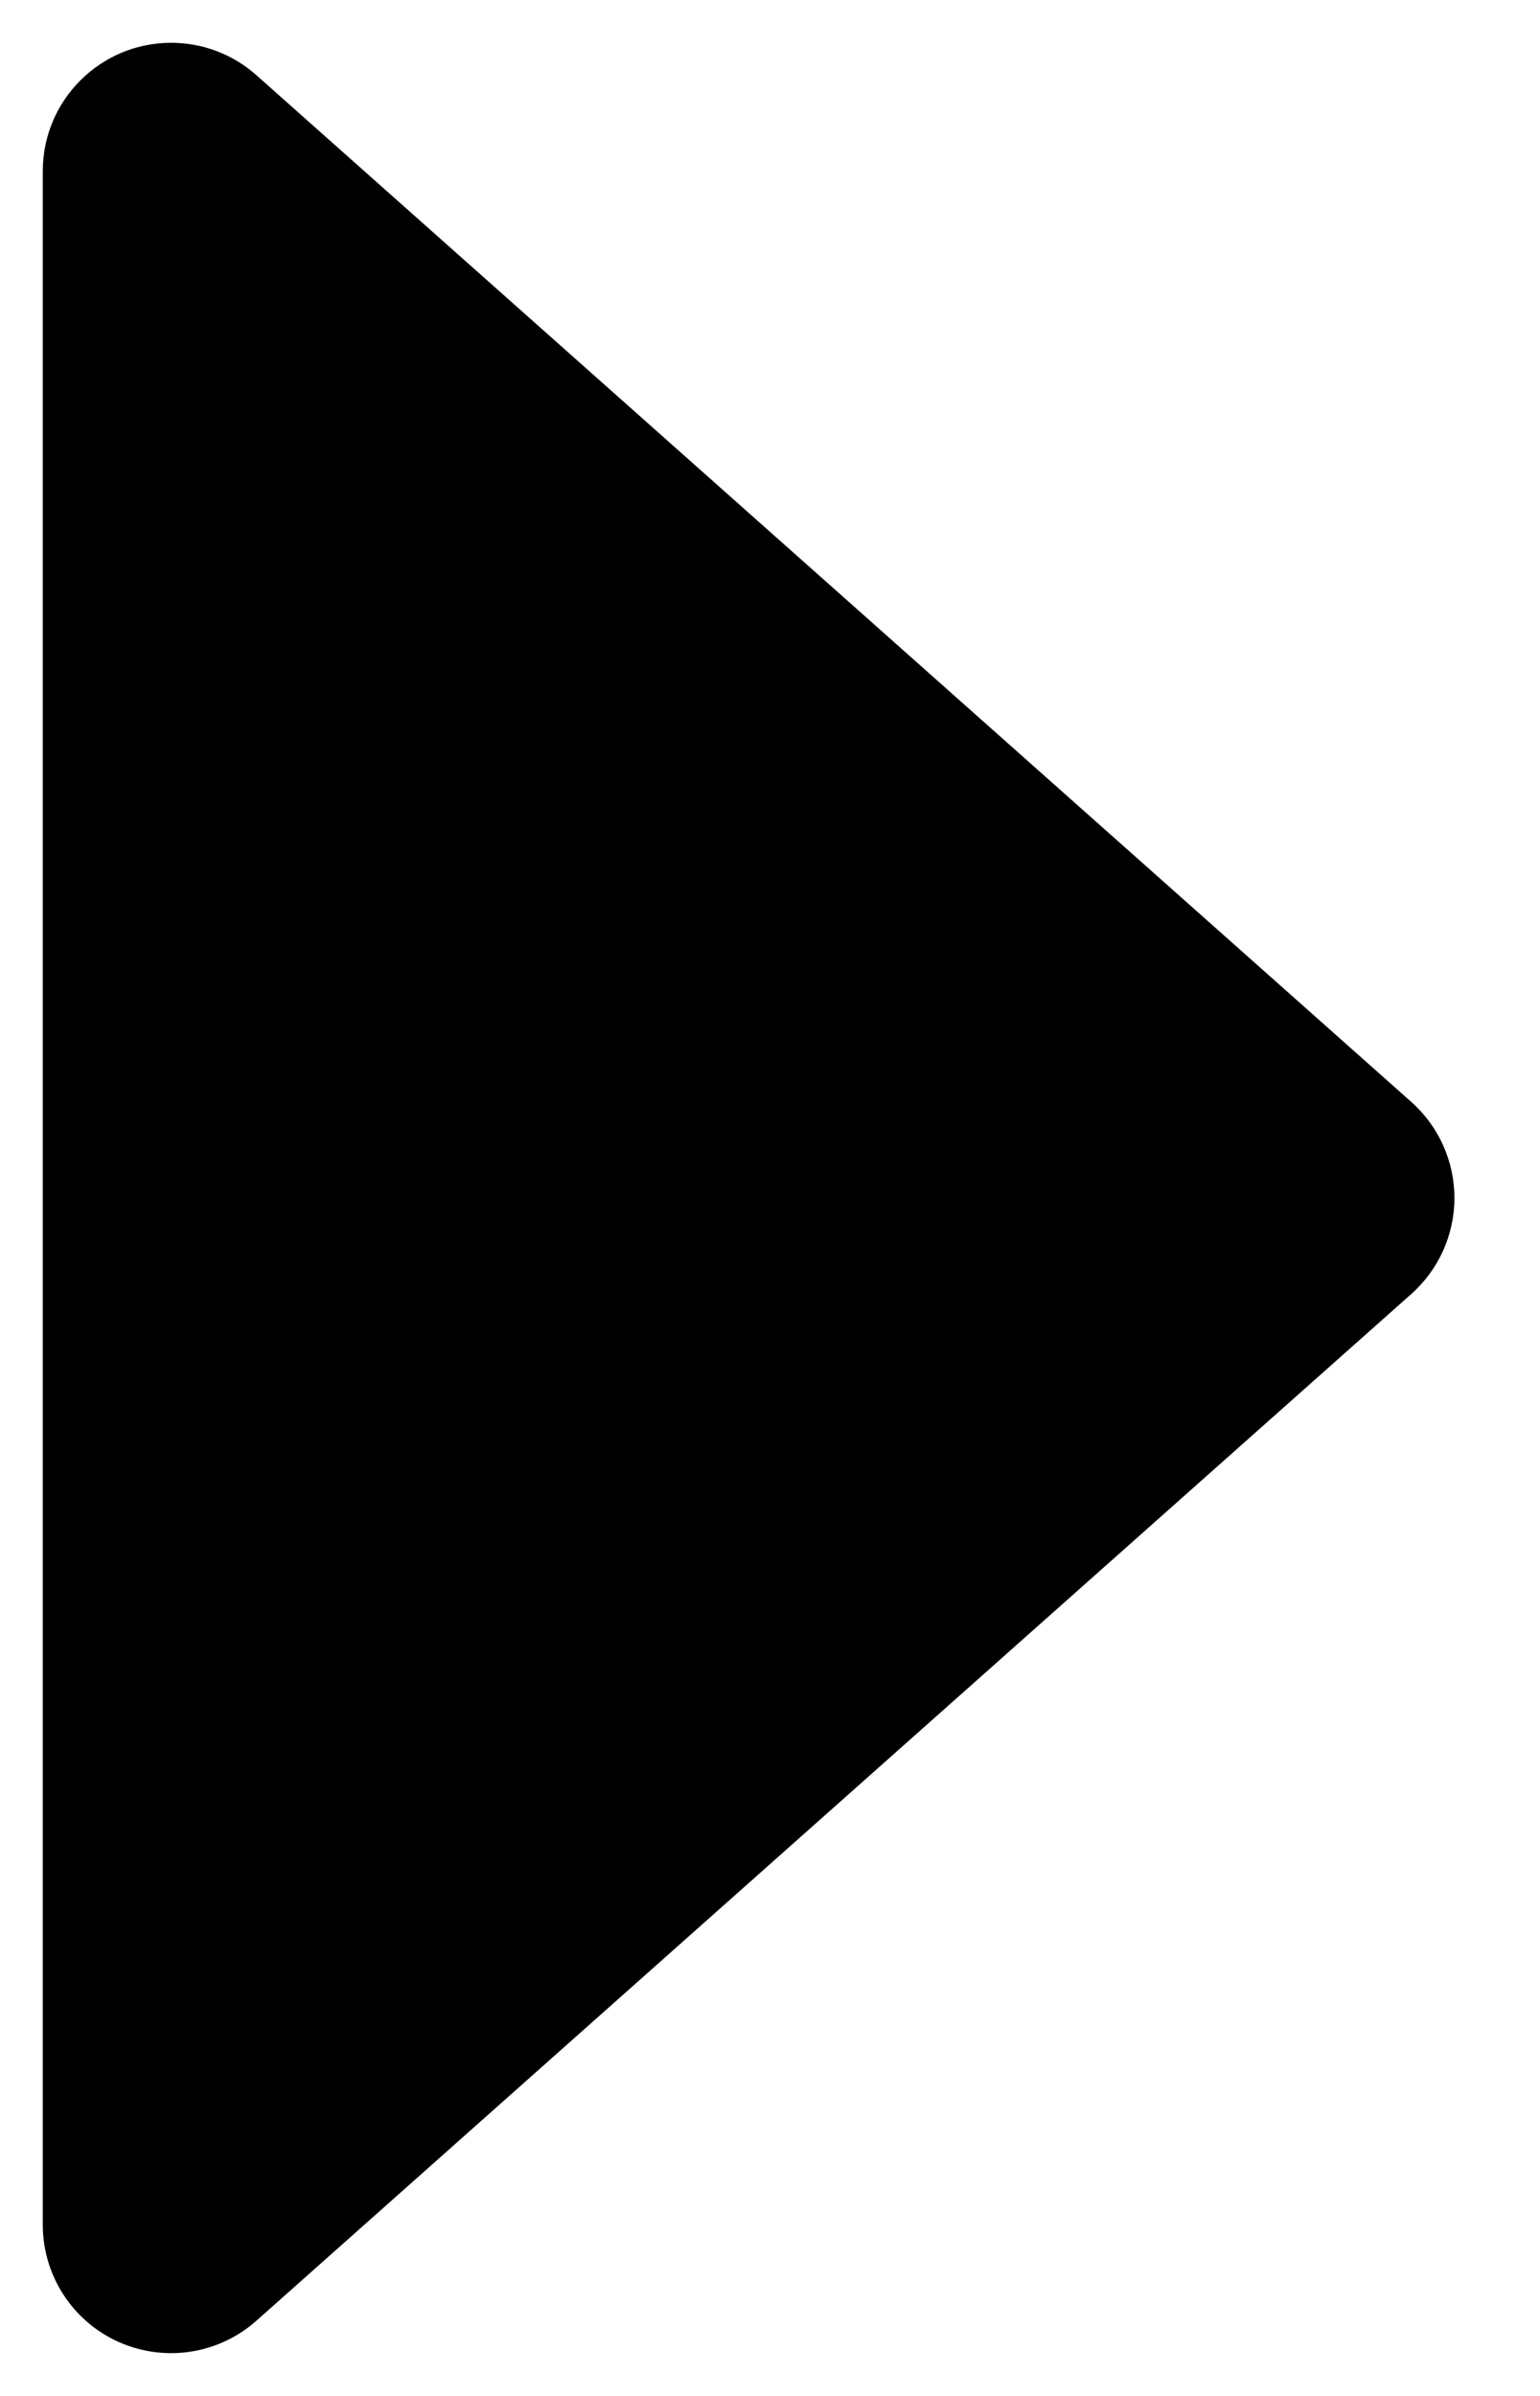 ﻿<?xml version="1.0" encoding="utf-8"?>
<svg version="1.1" xmlns:xlink="http://www.w3.org/1999/xlink" width="9px" height="14px" xmlns="http://www.w3.org/2000/svg">
  <defs>
    <pattern id="BGPattern" patternUnits="userSpaceOnUse" alignment="0 0" imageRepeat="None" />
    <mask fill="white" id="Clip5047">
      <path d="M 1.498 13.561  C 1.277 13.757  0.962 13.805  0.692 13.684  C 0.423 13.563  0.25 13.295  0.25 13  L 0.25 1  C 0.25 0.586  0.586 0.25  1 0.25  C 1.184 0.25  1.361 0.317  1.498 0.439  L 8.248 6.439  C 8.408 6.581  8.5 6.786  8.5 7  C 8.5 7.214  8.408 7.419  8.248 7.561  L 1.498 13.561  Z " fill-rule="evenodd" />
    </mask>
  </defs>
  <g transform="matrix(1 0 0 1 -8 -5 )">
    <path d="M 1.498 13.561  C 1.277 13.757  0.962 13.805  0.692 13.684  C 0.423 13.563  0.25 13.295  0.25 13  L 0.25 1  C 0.25 0.586  0.586 0.25  1 0.25  C 1.184 0.25  1.361 0.317  1.498 0.439  L 8.248 6.439  C 8.408 6.581  8.5 6.786  8.5 7  C 8.5 7.214  8.408 7.419  8.248 7.561  L 1.498 13.561  Z " fill-rule="nonzero" fill="rgba(0, 0, 0, 1)" stroke="none" transform="matrix(1 0 0 1 8 5 )" class="fill" />
    <path d="M 1.498 13.561  C 1.277 13.757  0.962 13.805  0.692 13.684  C 0.423 13.563  0.25 13.295  0.25 13  L 0.25 1  C 0.25 0.586  0.586 0.25  1 0.25  C 1.184 0.25  1.361 0.317  1.498 0.439  L 8.248 6.439  C 8.408 6.581  8.5 6.786  8.5 7  C 8.5 7.214  8.408 7.419  8.248 7.561  L 1.498 13.561  Z " stroke-width="0" stroke-dasharray="0" stroke="rgba(255, 255, 255, 0)" fill="none" transform="matrix(1 0 0 1 8 5 )" class="stroke" mask="url(#Clip5047)" />
  </g>
</svg>